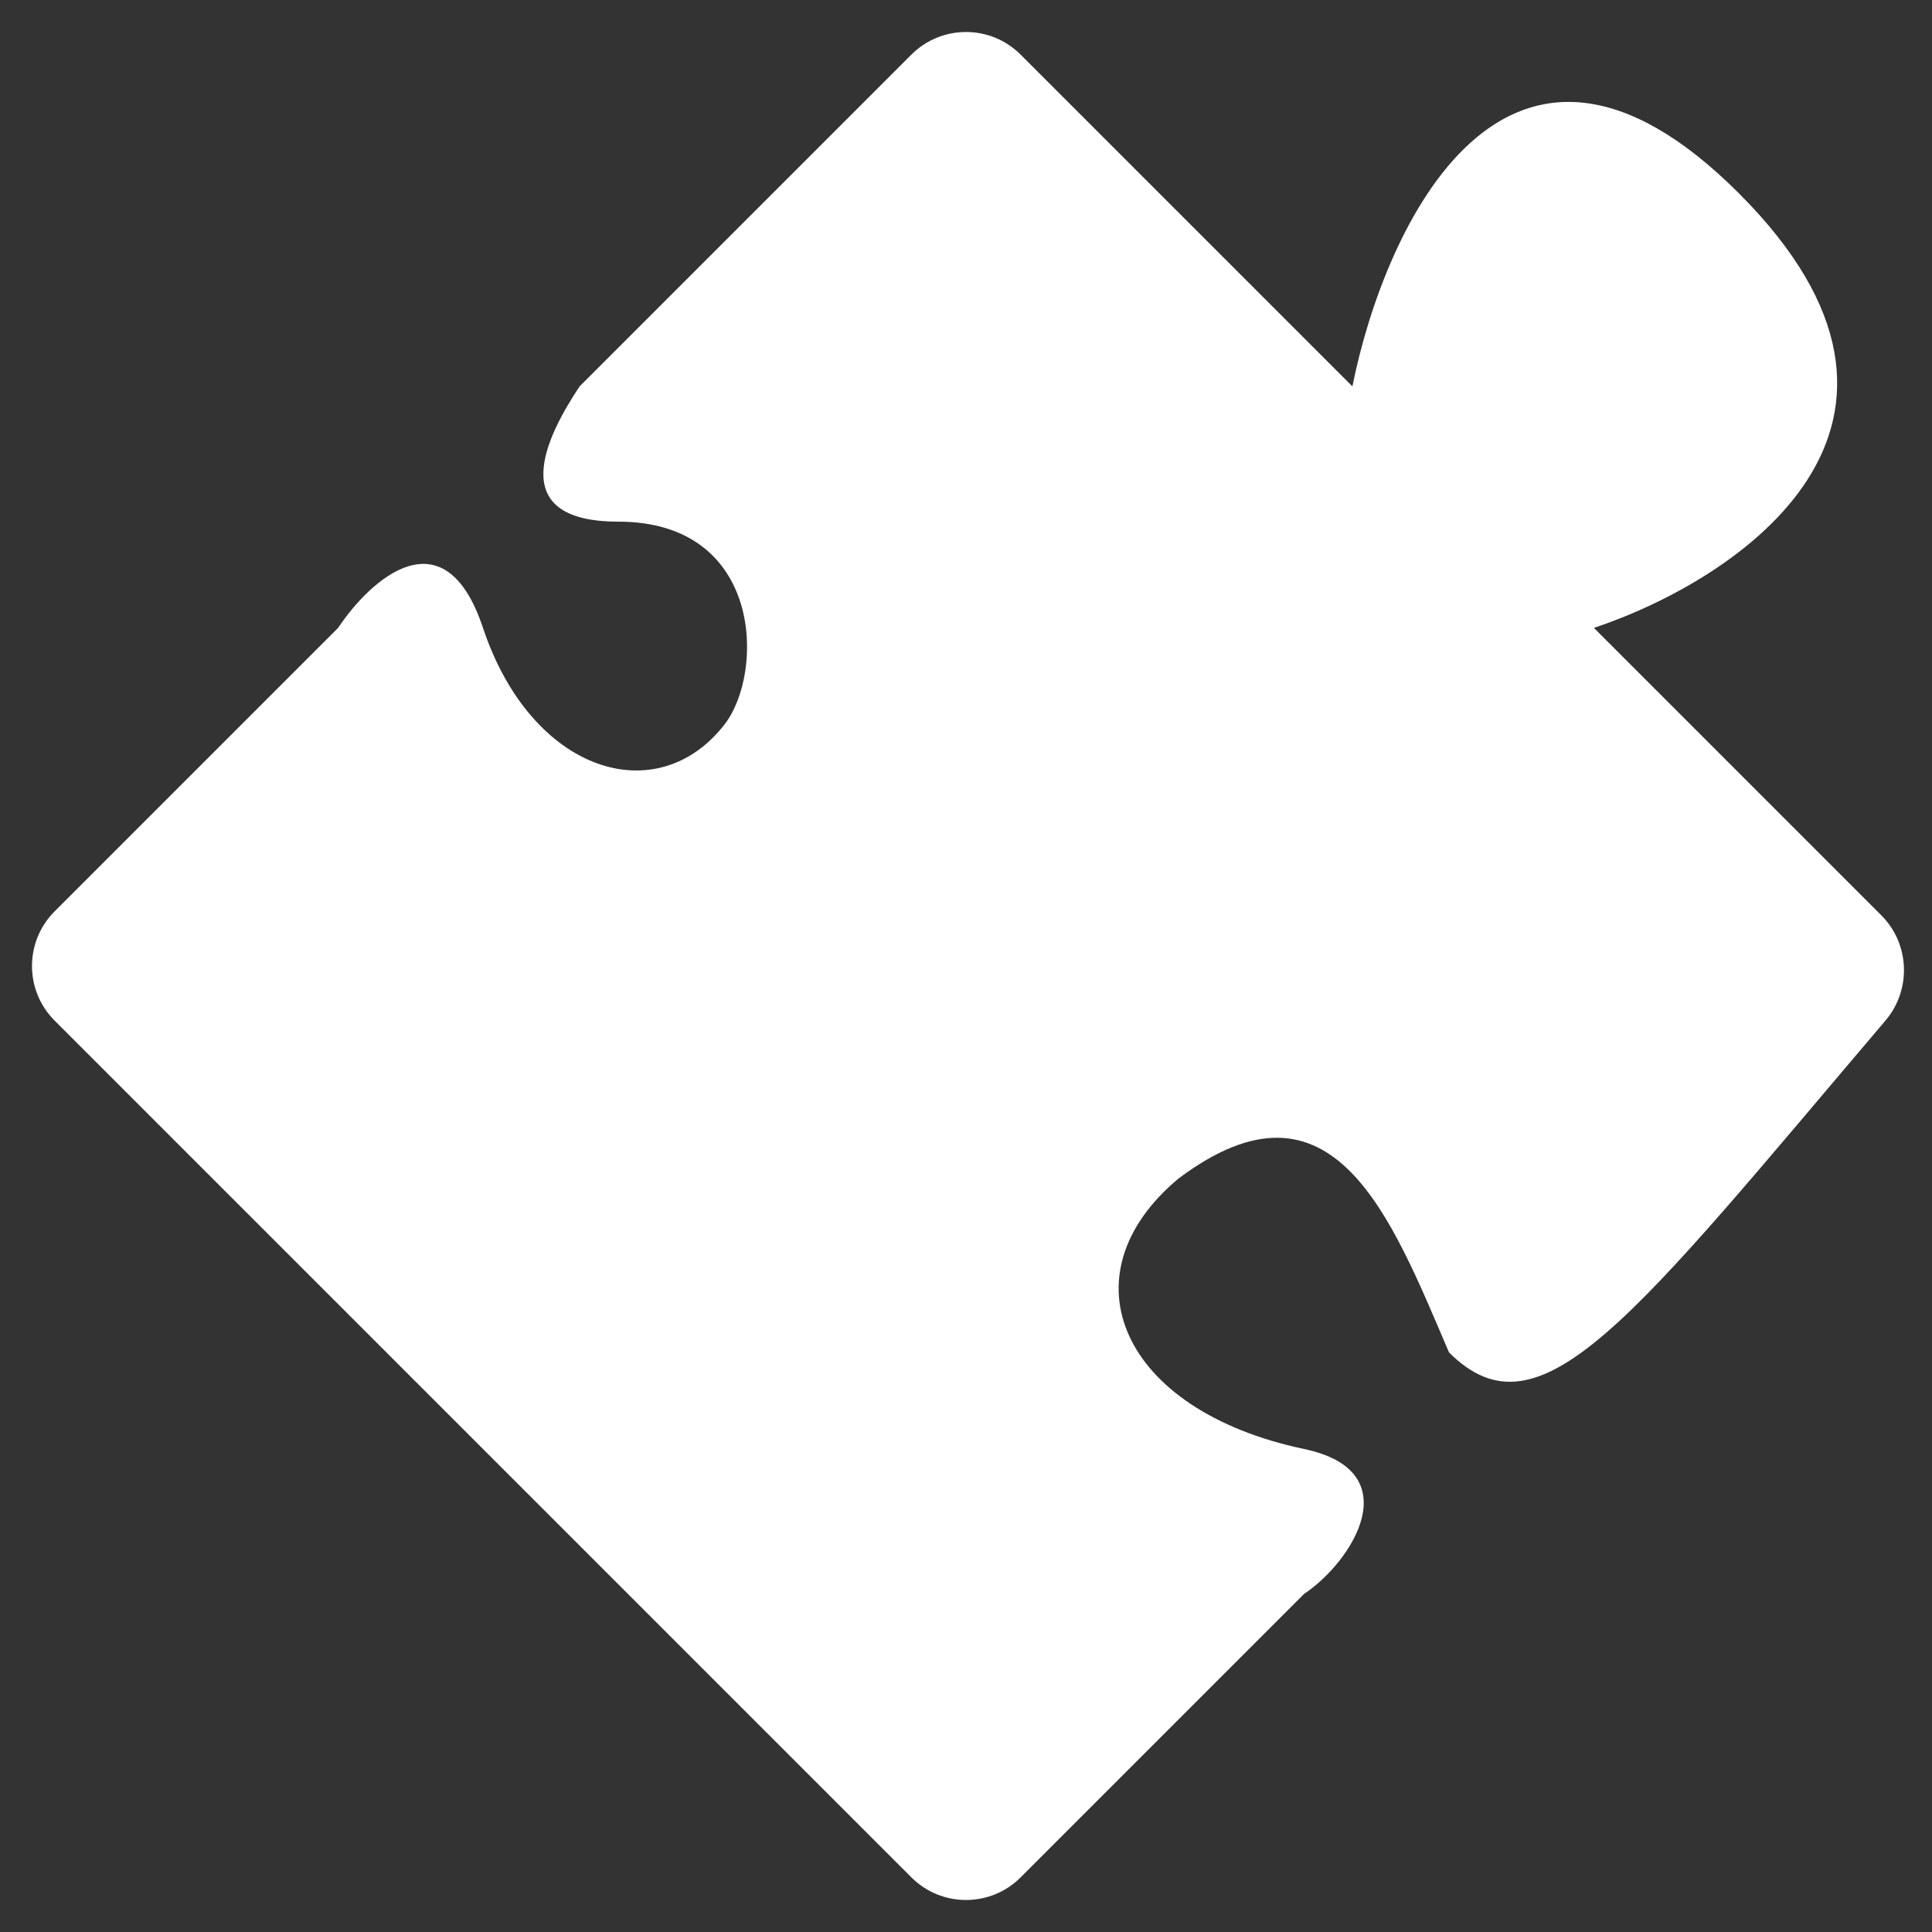 <svg width="50" height="50" viewBox="0 0 50 50" fill="none" xmlns="http://www.w3.org/2000/svg">
<rect x="0" y="0" width="50" height="50" fill="#333333" stroke="none"/>
<path d="M23.586 48.586L1.414 26.414C0.633 25.633 0.633 24.367 1.414 23.586L8.75 16.25C9.583 15 11.5 13.25 12.5 16.25C13.75 20 17 21 18.75 18.75C19.793 17.409 19.75 13.5 16 13.5C13 13.5 14.167 11.25 15 10L23.586 1.414C24.367 0.633 25.633 0.633 26.414 1.414L35 10C35.833 5.833 39 -1 45 5C51 11 45 15 41.25 16.25L48.689 23.689C49.428 24.428 49.472 25.615 48.796 26.412C42.222 34.147 39.861 37.361 37.5 35C36 31.5 34.5 27.5 30.5 30.5C27.5 33 29 36.5 33.75 37.5C36.485 38.076 35 40.417 33.75 41.25L26.414 48.586C25.633 49.367 24.367 49.367 23.586 48.586Z" fill="white"/>
</svg>
